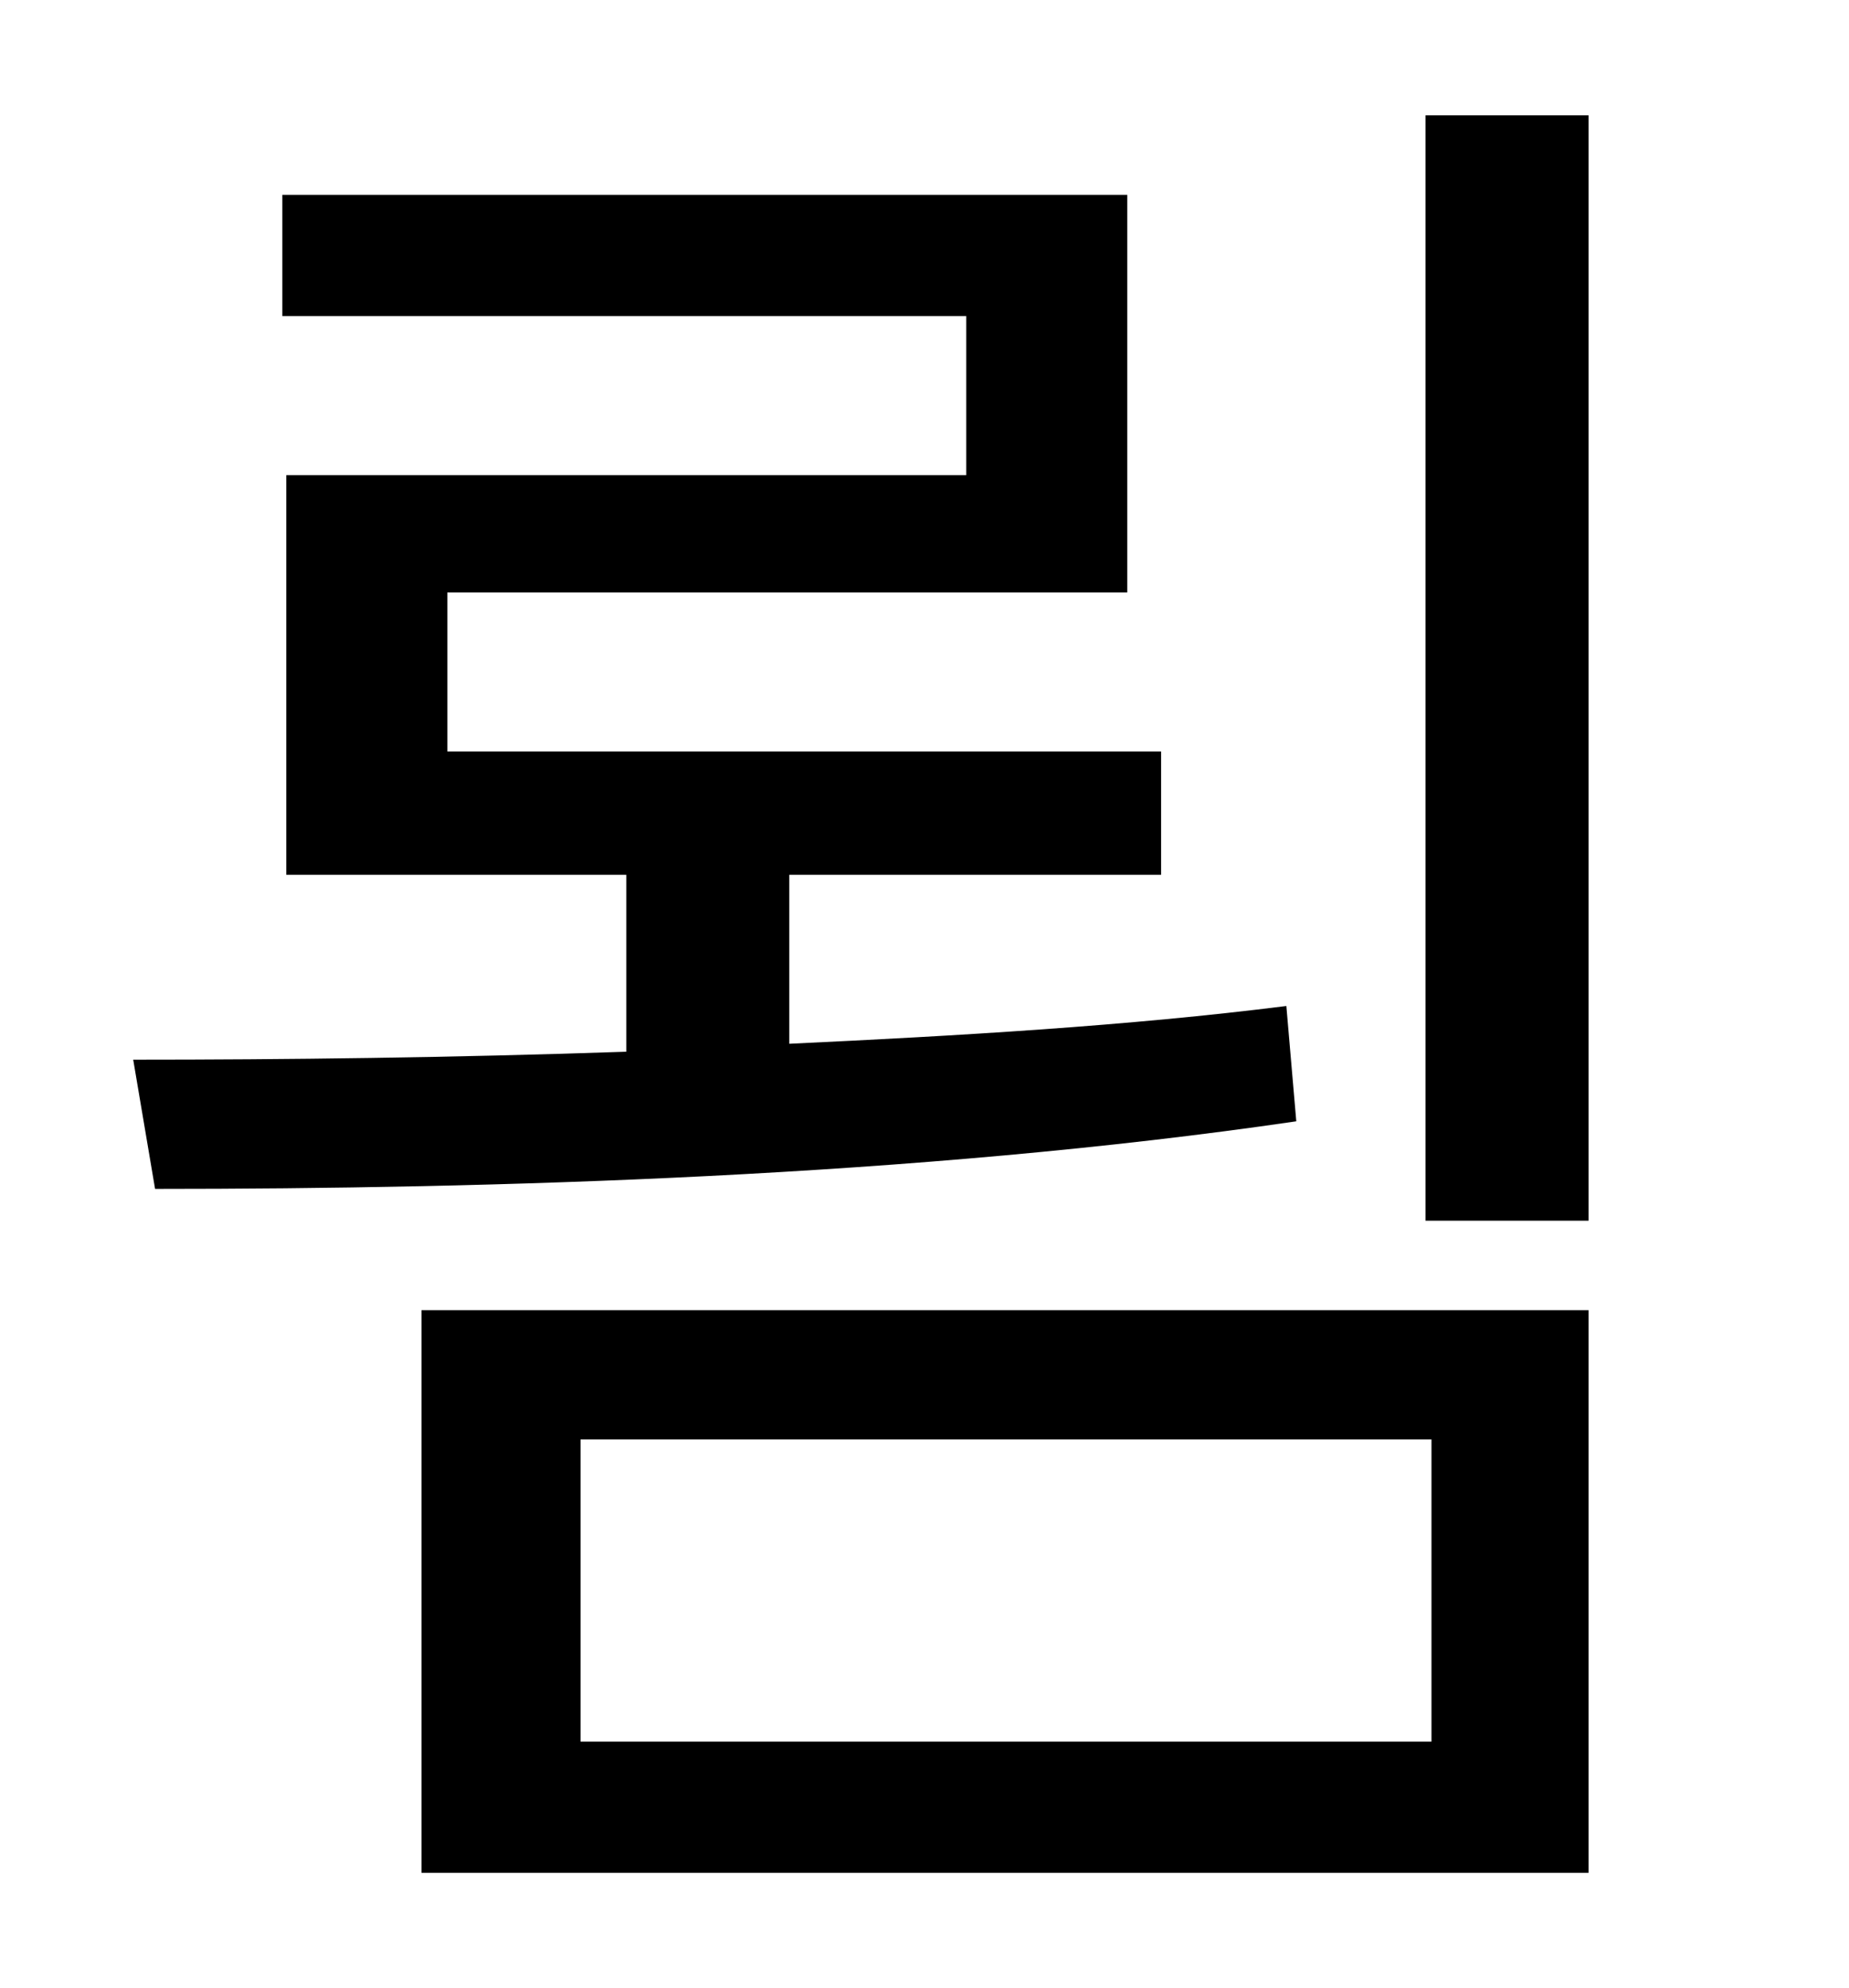 <?xml version="1.0" standalone="no"?>
<!DOCTYPE svg PUBLIC "-//W3C//DTD SVG 1.1//EN" "http://www.w3.org/Graphics/SVG/1.1/DTD/svg11.dtd" >
<svg xmlns="http://www.w3.org/2000/svg" xmlns:xlink="http://www.w3.org/1999/xlink" version="1.1" viewBox="-10 0 930 1000">
   <path fill="currentColor"
d="M637 506l5 58c-191 28 -405 34 -574 34l-11 -65c76 0 161 -1 248 -4v-89h-171v-201h342v-80h-344v-61h425v200h-342v80h359v62h-187v85c85 -4 171 -9 250 -19zM282 724v152h428v-152h-428zM202 942v-283h587v283h-587zM707 58h82v556h-82v-556z" />
</svg>
